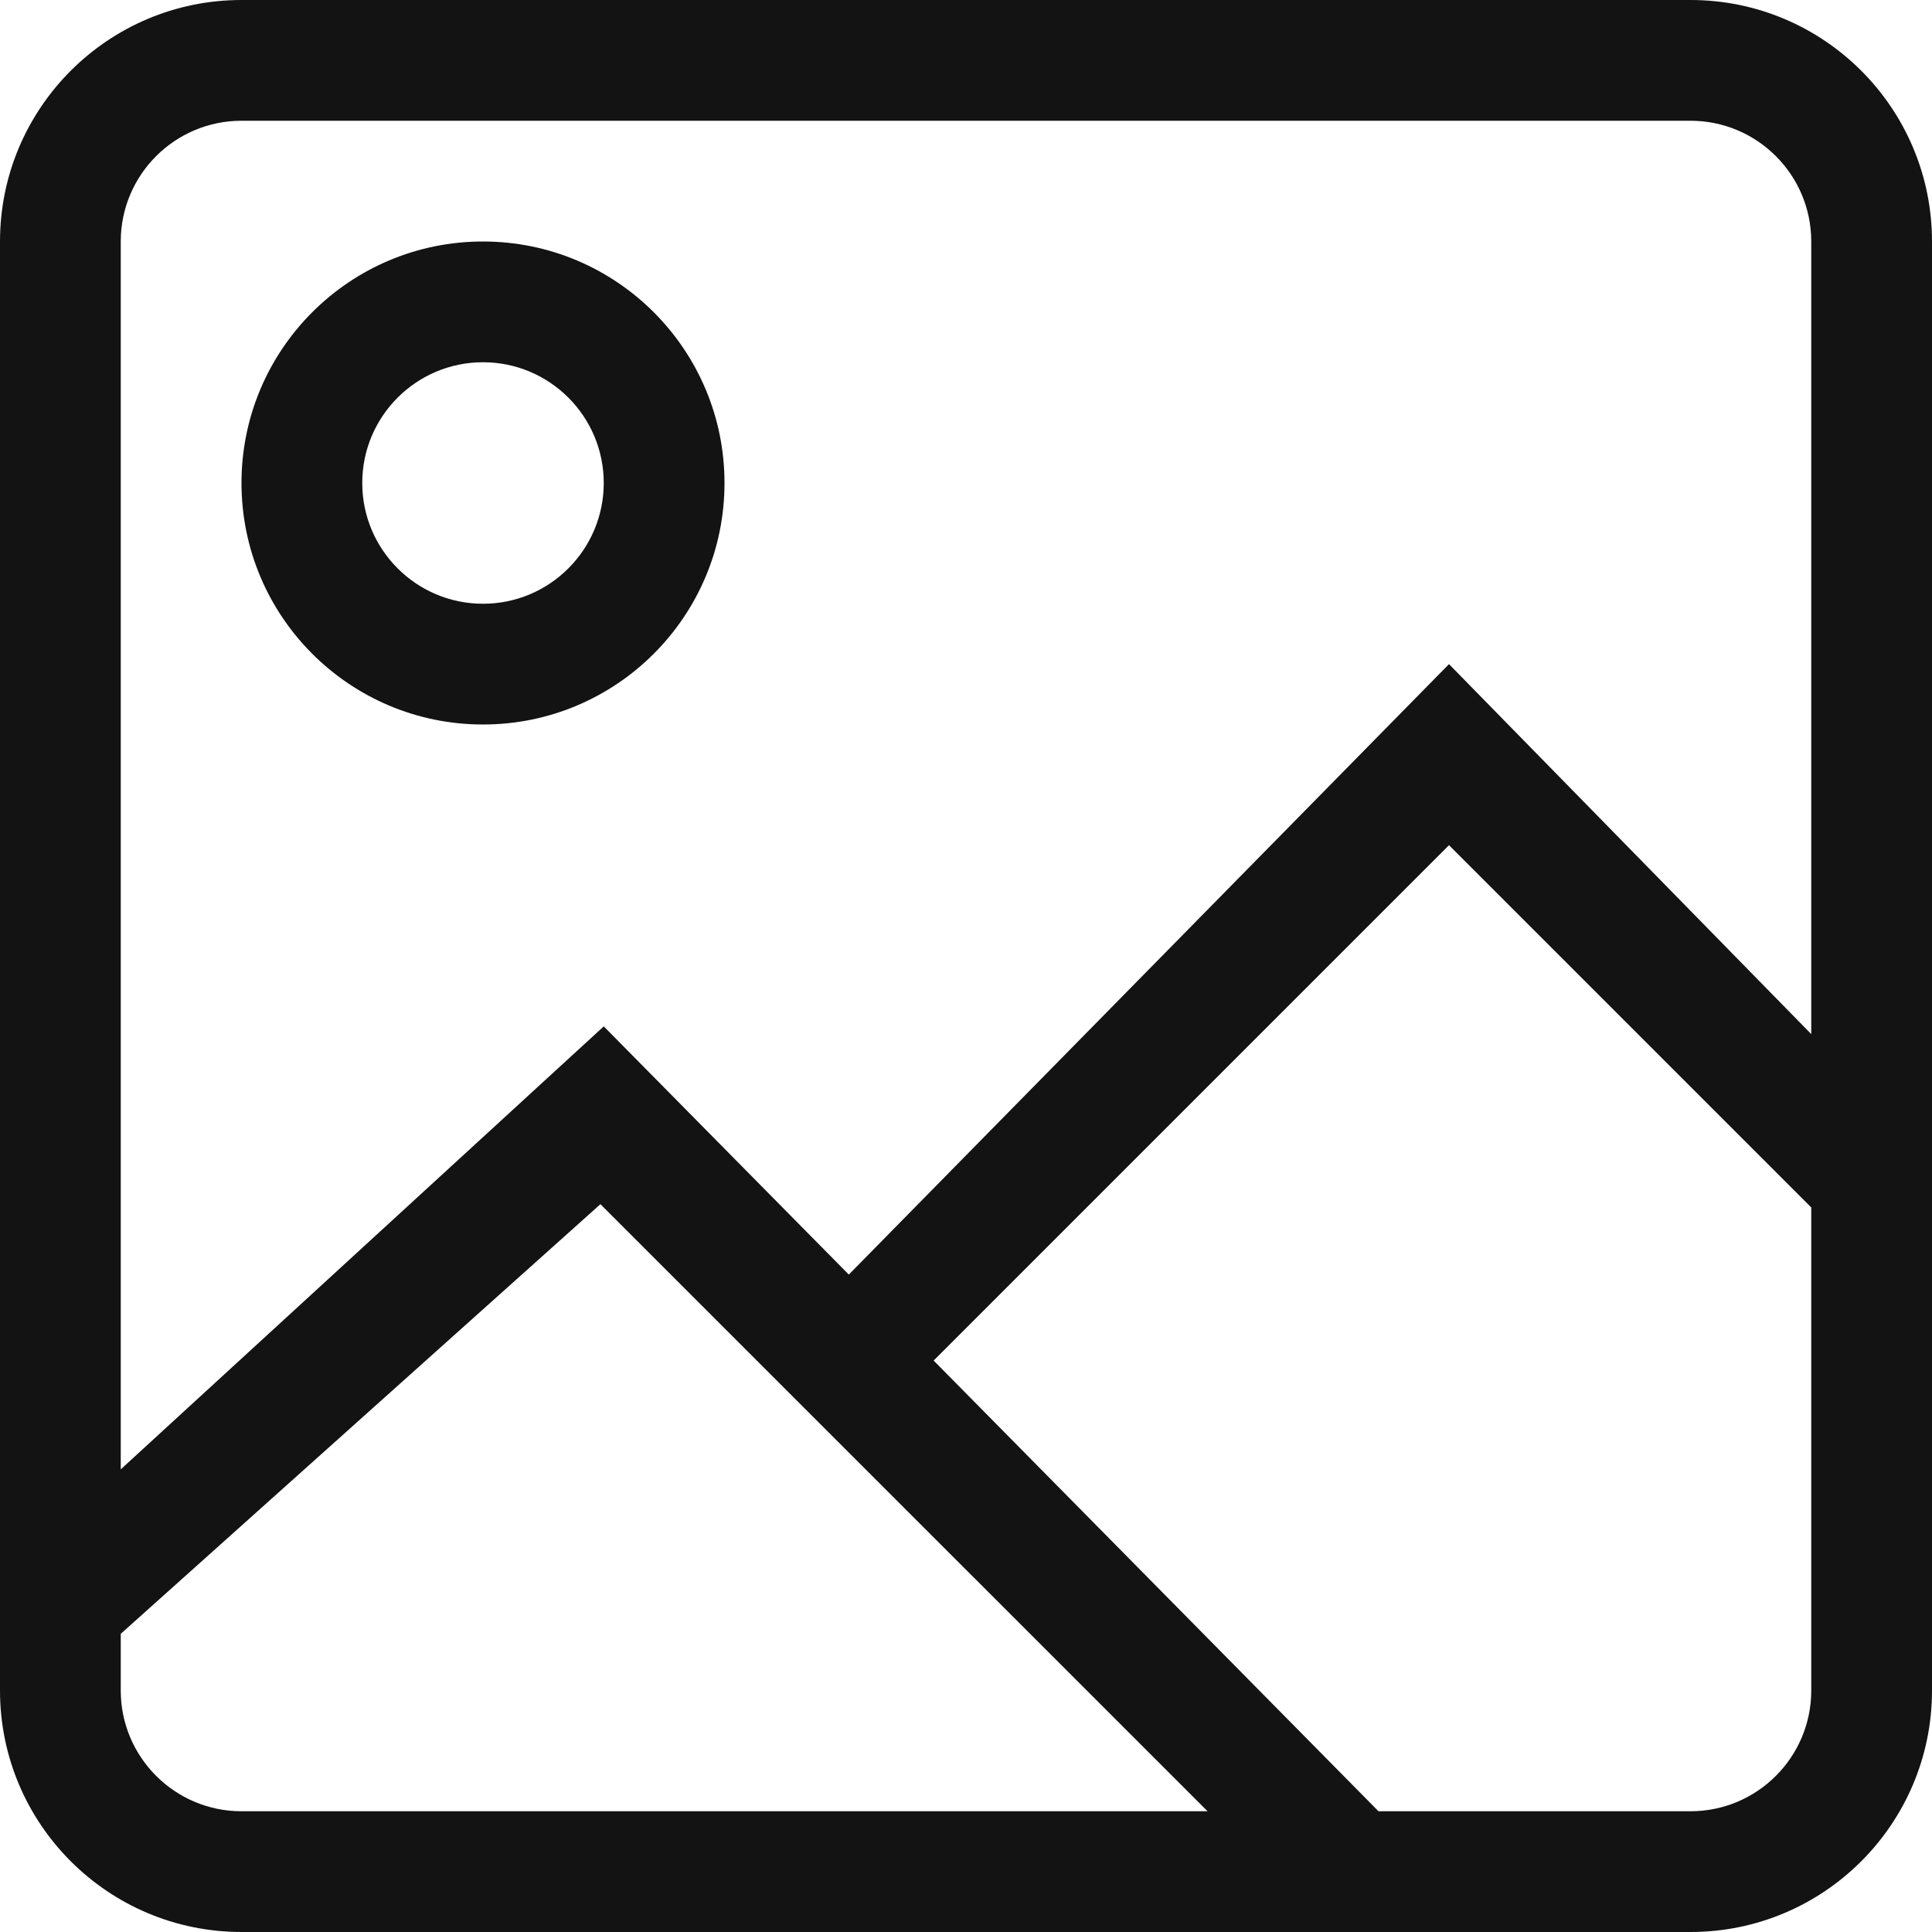 <?xml version="1.0" encoding="UTF-8"?>
<svg width="32px" height="32px" viewBox="0 0 32 32" version="1.1" xmlns="http://www.w3.org/2000/svg" xmlns:xlink="http://www.w3.org/1999/xlink">
    <!-- Generator: Sketch 63.1 (92452) - https://sketch.com -->
    <title>Fill 217</title>
    <desc>Created with Sketch.</desc>
    <g id="🔍-Additional-Icons" stroke="none" stroke-width="1" fill="none" fill-rule="evenodd">
        <g id="Line" transform="translate(-368, -94)" fill="#131314">
            <g id="Icons" transform="translate(107, 93)">
                <path d="M269,11 C267.896,11 267,10.104 267,9 C267,7.896 267.896,7 269,7 C270.104,7 271,7.896 271,9 C271,10.104 270.104,11 269,11 L269,11 Z M269,5 C266.791,5 265,6.791 265,9 C265,11.209 266.791,13 269,13 C271.209,13 273,11.209 273,9 C273,6.791 271.209,5 269,5 L269,5 Z M291,18.128 L285,12 L275.059,22.111 L271,18 L263,25.337 L263,5 C263,3.896 263.896,3 265,3 L289,3 C290.104,3 291,3.896 291,5 L291,18.128 L291,18.128 Z M291,29 C291,30.104 290.104,31 289,31 L283.832,31 L276.464,23.535 L285,14.999 L291,20.999 L291,29 L291,29 Z M265,31 C263.896,31 263,30.104 263,29 L263,28.061 L270.945,20.945 L281.001,31 L265,31 L265,31 Z M289,1 L265,1 C262.791,1 261,2.791 261,5 L261,29 C261,31.209 262.791,33 265,33 L289,33 C291.209,33 293,31.209 293,29 L293,5 C293,2.791 291.209,1 289,1 L289,1 Z" id="Fill-217"></path>
            </g>
        </g>
    </g>
</svg>